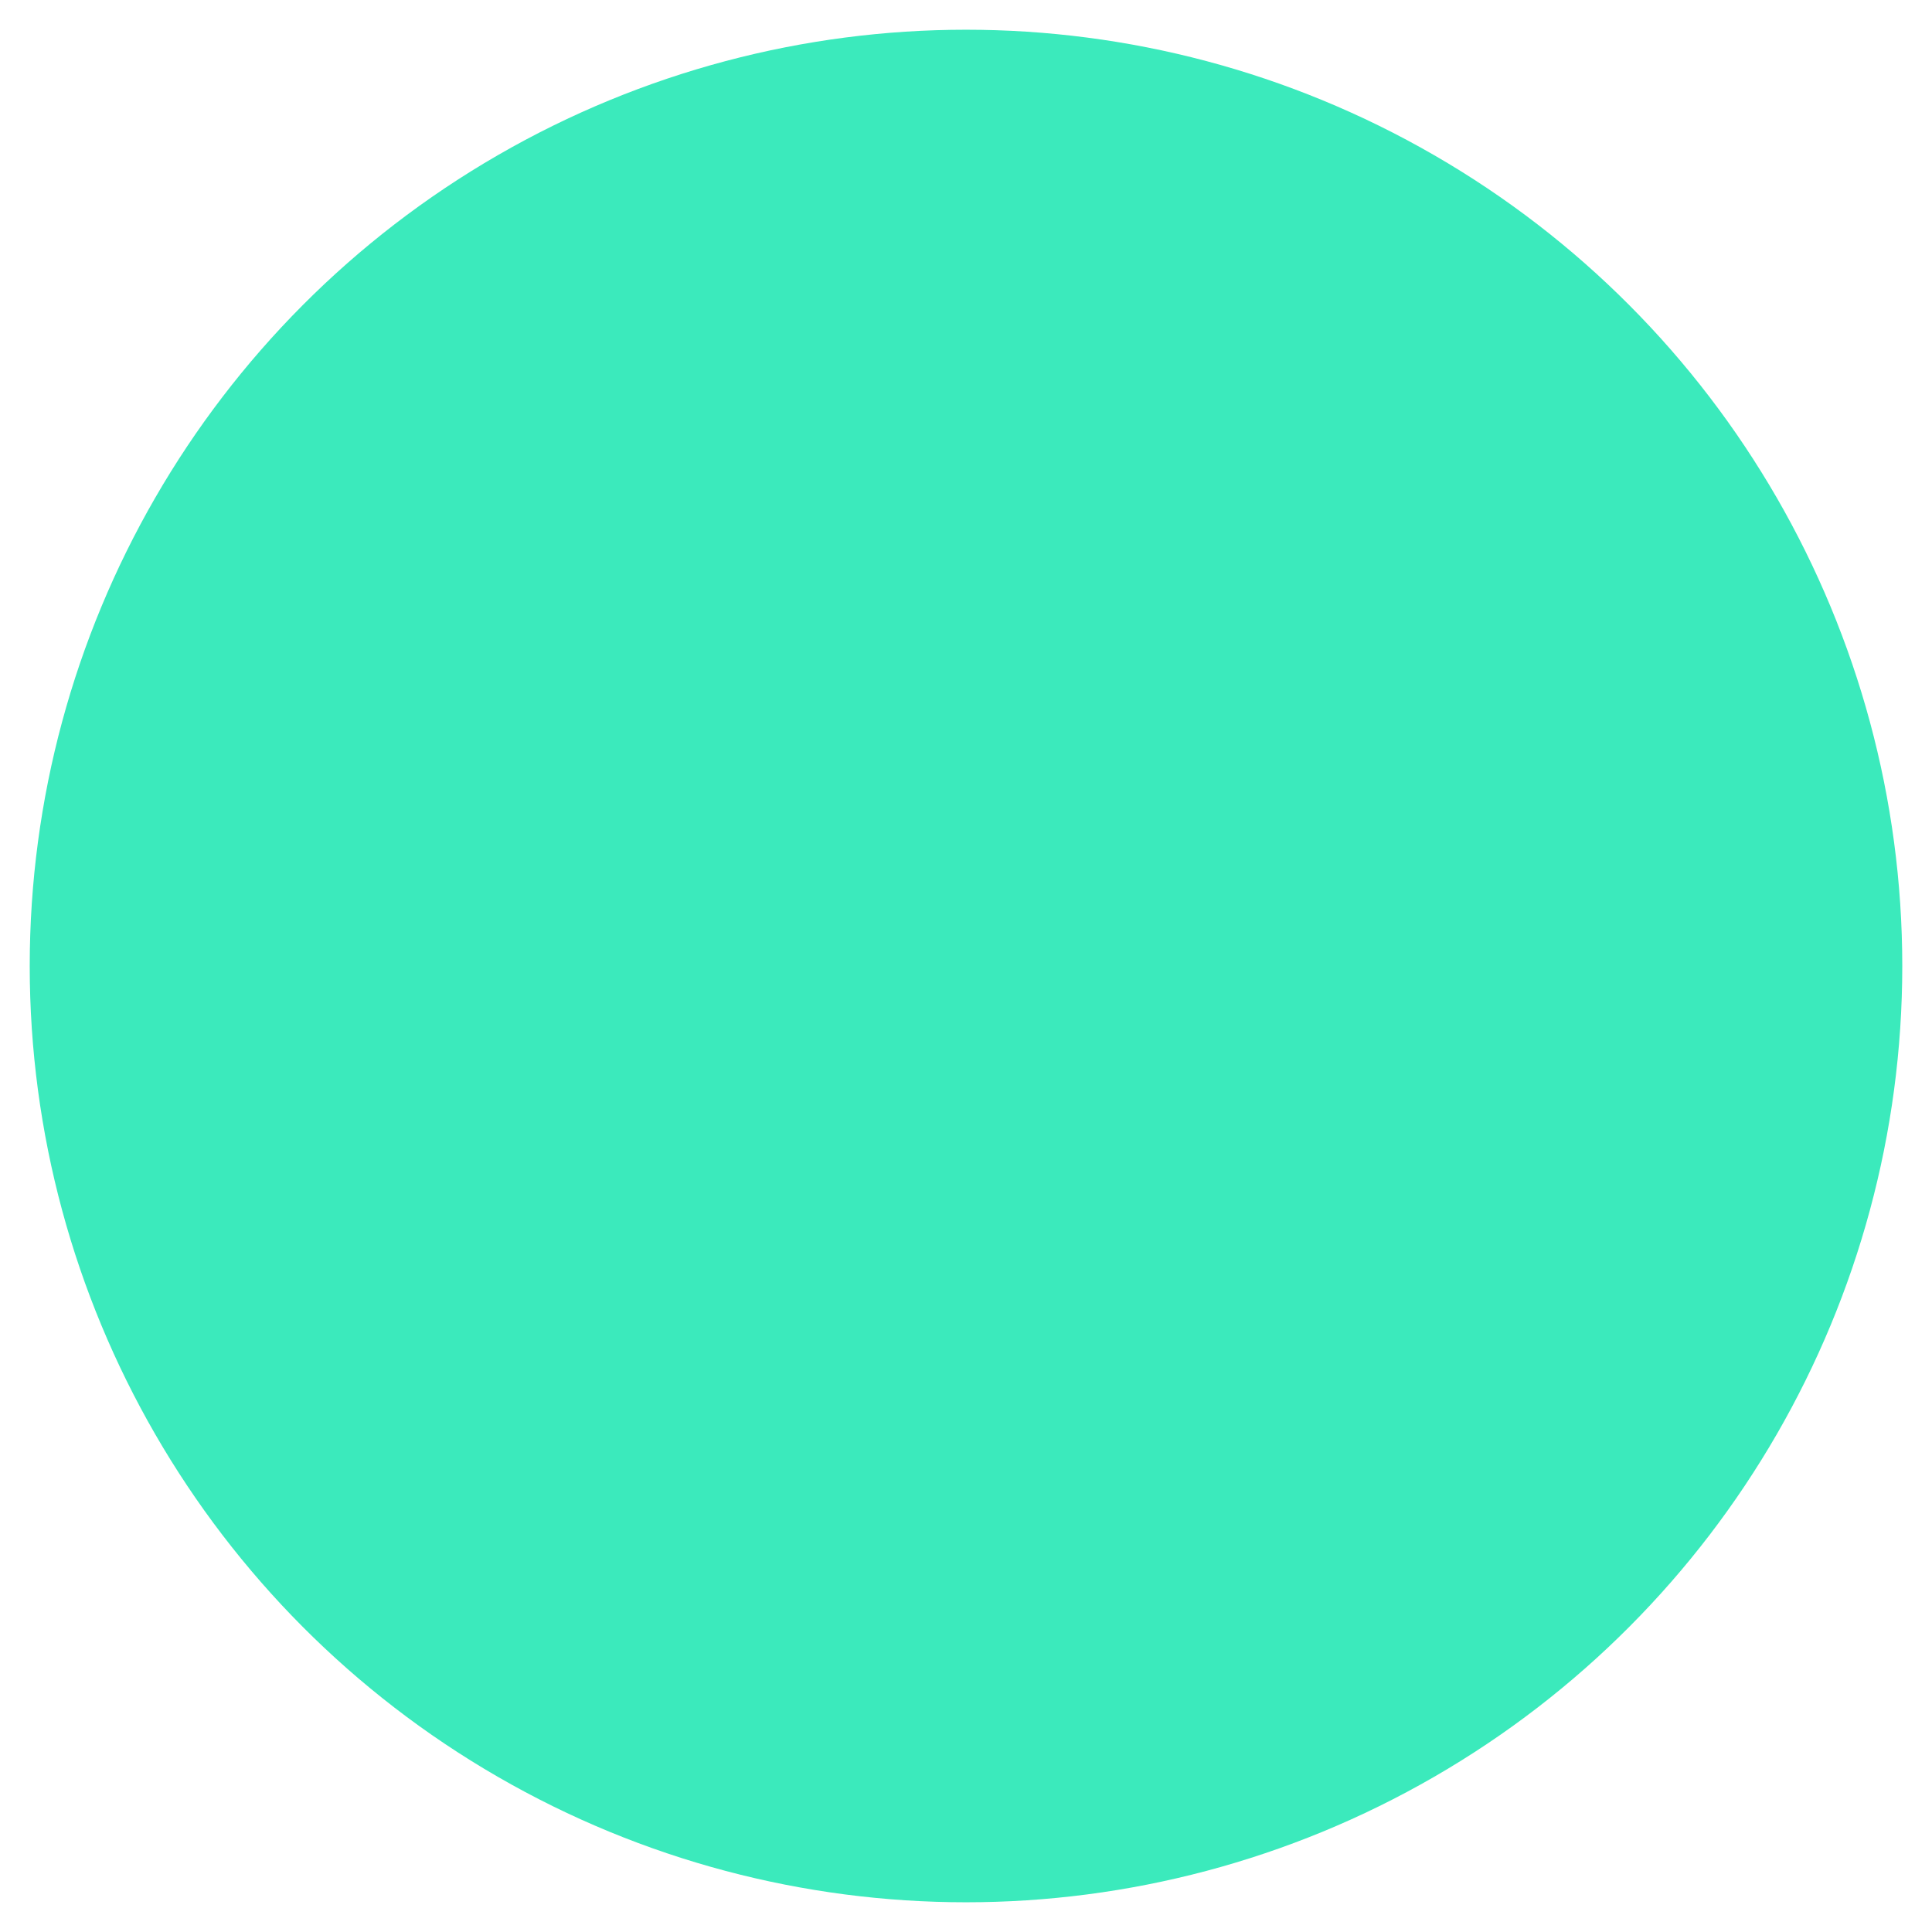 <?xml version="1.0" encoding="utf-8"?>
<!-- Generator: Adobe Illustrator 27.8.1, SVG Export Plug-In . SVG Version: 6.00 Build 0)  -->
<svg version="1.1" id="Calque_1" xmlns="http://www.w3.org/2000/svg" xmlns:xlink="http://www.w3.org/1999/xlink" x="0px" y="0px"
	 viewBox="0 0 65 65" style="enable-background:new 0 0 65 65;" xml:space="preserve">
<style type="text/css">
	.st0{fill:#3BEABC;}
	.st1{display:none;fill:none;stroke:#000000;stroke-width:1.5;stroke-linecap:round;stroke-linejoin:round;}
	.st2{display:none;}
	.st3{display:inline;}
</style>
<circle class="st0" cx="32.5" cy="32.5" r="31.5"/>
<path class="st1" d="M28.5,48.4c-5.3-1.4-8.2-7.1-6.2-12.2l2.9-7.5c1.6-4.1,6.1-6.4,10.4-5.2c4.4,1.2,7.1,5.5,6.2,9.9l-1.6,7.9
	C39.1,46.5,33.7,49.8,28.5,48.4z"/>
<path class="st1" d="M39,25.3c0.6-0.5,1-1.2,1.2-2c0.7-2.4-0.7-4.9-3.2-5.5c-2.4-0.7-4.9,0.8-5.6,3.2c-0.2,0.8-0.2,1.6,0,2.4"/>
<path class="st1" d="M28.5,48.3l4.4-15.6"/>
<path class="st1" d="M31.4,23.3l-5.9-1.6l-2.1-3.6"/>
<path class="st1" d="M25,28.7l-3.7-1L18,23.4"/>
<path class="st1" d="M21.9,37l-3.7-1l-3.5,3.2"/>
<path class="st1" d="M22.6,43.5L19.7,45L17,47.3"/>
<path class="st1" d="M39.2,25.4l5.9,1.6l3.7-2"/>
<path class="st1" d="M41.9,33.3l3.7,1l5.1-2"/>
<path class="st1" d="M40.2,42l3.7,1l1.4,4.5"/>
<path class="st1" d="M36.3,47.2L38,50l1.1,3.3"/>
<path class="st1" d="M34.2,17.9c0,0-1.1-2.7,1.5-4.4"/>
<path class="st1" d="M39.5,19.3c0,0,2.3-1.8,0.9-4.5"/>
<g class="st2">
	<g class="st3">
		<path d="M45.6,26.9h-26c-0.3,0-0.6-0.3-0.6-0.6s0.3-0.6,0.6-0.6h26c0.3,0,0.6,0.3,0.6,0.6S45.9,26.9,45.6,26.9z"/>
		<path d="M51.9,51.5H13.1c-0.3,0-0.6-0.3-0.6-0.6V23.2c0-1.6,1.3-3,3-3h7.9c1.2,0,2.3,0.7,2.8,1.9l1.6,4c0.1,0.3,0,0.6-0.3,0.7
			c-0.3,0.1-0.6,0-0.7-0.3l-1.6-4c-0.3-0.7-0.9-1.1-1.7-1.1h-7.9c-1,0-1.8,0.8-1.8,1.8v27.1h37.7v-24c0-0.3,0.3-0.6,0.6-0.6
			s0.6,0.3,0.6,0.6v24.6C52.5,51.2,52.2,51.5,51.9,51.5z"/>
	</g>
	<g class="st3">
		<path d="M43.3,39.1c-3.5,0-6.4-2.8-6.4-6.3v-1c-0.4,0.6-0.8,0.9-0.8,0.9c-0.2,0.2-0.6,0.2-0.8,0c-0.2-0.2-0.2-0.6,0-0.8
			c0,0,1.5-1.4,1.6-3.3v-0.4c0-0.3,0.3-0.6,0.6-0.6c0.3,0,0.6,0.2,0.6,0.6c0,0.1,0,0.3,0,0.4v4.2c0,2.9,2.3,5.2,5.2,5.2
			c2.9,0,5.2-2.3,5.2-5.2v-8.5c0-0.3,0.3-0.6,0.6-0.6s0.6,0.3,0.6,0.6v8.5C49.7,36.2,46.8,39.1,43.3,39.1L43.3,39.1z"/>
		<path d="M48,25.2c-0.2,0-0.4-0.1-0.5-0.4c-0.1-0.3,0-0.6,0.3-0.7l1.9-0.7c0.3-0.1,0.6,0,0.7,0.3c0.1,0.3,0,0.6-0.3,0.7l-1.9,0.7
			C48.1,25.2,48,25.2,48,25.2L48,25.2z"/>
		<path d="M48,23.6c-0.2,0-0.4-0.1-0.5-0.4c-0.1-0.3,0-0.6,0.3-0.7l1.9-0.7c0.3-0.1,0.6,0,0.7,0.3c0.1,0.3,0,0.6-0.3,0.7l-1.9,0.7
			C48.1,23.5,48,23.6,48,23.6L48,23.6z"/>
		<path d="M48,21.9c-0.2,0-0.4-0.1-0.5-0.4c-0.1-0.3,0-0.6,0.3-0.7l1.9-0.7c0.3-0.1,0.6,0,0.7,0.3c0.1,0.3,0,0.6-0.3,0.7l-1.9,0.7
			C48.1,21.9,48,21.9,48,21.9L48,21.9z"/>
		<path d="M48,20.3c-0.2,0-0.4-0.1-0.5-0.4c-0.1-0.3,0-0.6,0.3-0.7l1.9-0.7c0.3-0.1,0.6,0,0.7,0.3c0.1,0.3,0,0.6-0.3,0.7l-1.9,0.7
			C48.1,20.3,48,20.3,48,20.3L48,20.3z"/>
		<path d="M49.1,19.9c-0.3,0-0.6-0.3-0.6-0.6v-1.6c0-0.2-0.1-0.4-0.3-0.5c-0.7-0.4-1.1-1-1.1-1.7c0-1.1,0.9-2,2-2l0,0
			c0.5,0,1,0.2,1.4,0.6c0.4,0.4,0.6,0.9,0.6,1.4c0,0.4-0.1,0.7-0.3,1c-0.2,0.3-0.5,0.3-0.8,0.2c-0.3-0.2-0.3-0.5-0.2-0.8
			c0.1-0.1,0.1-0.3,0.1-0.4c0-0.2-0.1-0.4-0.2-0.6c-0.2-0.2-0.4-0.3-0.6-0.3l0,0c-0.5,0-0.8,0.4-0.8,0.8c0,0.1,0,0.4,0.5,0.7
			c0.6,0.3,0.9,0.9,0.9,1.5v1.6C49.7,19.6,49.4,19.9,49.1,19.9z"/>
	</g>
	<path class="st3" d="M48.9,48.5H16.6c-0.3,0-0.6-0.3-0.6-0.6V29.5c0-0.3,0.3-0.6,0.6-0.6h15.9c0.3,0,0.6,0.3,0.6,0.6
		S32.8,30,32.5,30H17.2v17.3h31.1v-8c0-0.3,0.3-0.6,0.6-0.6c0.3,0,0.6,0.3,0.6,0.6V48C49.5,48.3,49.2,48.5,48.9,48.5z"/>
	<path class="st3" d="M25.6,39.3l-0.3,0.5l-1-0.6v1.2h-0.6v-1.2l-1,0.6l-0.3-0.5l1-0.6l-1-0.6l0.3-0.5l1,0.6V37h0.6v1.2l1-0.6
		l0.3,0.5l-1,0.6L25.6,39.3L25.6,39.3z"/>
	<path class="st3" d="M30.4,39.3l-0.3,0.5l-1-0.6v1.2h-0.6v-1.2l-1,0.6l-0.3-0.5l1-0.6l-1-0.6l0.3-0.5l1,0.6V37h0.6v1.2l1-0.6
		l0.3,0.5l-1,0.6L30.4,39.3L30.4,39.3z"/>
	<path class="st3" d="M35.3,39.3l-0.3,0.5l-1-0.6v1.2h-0.6v-1.2l-1,0.6l-0.3-0.5l1-0.6l-1-0.6l0.3-0.5l1,0.6V37H34v1.2l1-0.6
		l0.3,0.5l-1,0.6L35.3,39.3L35.3,39.3z"/>
	<path class="st3" d="M43.9,43H21.5c-0.3,0-0.6-0.3-0.6-0.6s0.3-0.6,0.6-0.6h22.4c0.3,0,0.6,0.3,0.6,0.6S44.3,43,43.9,43z"/>
</g>
</svg>
